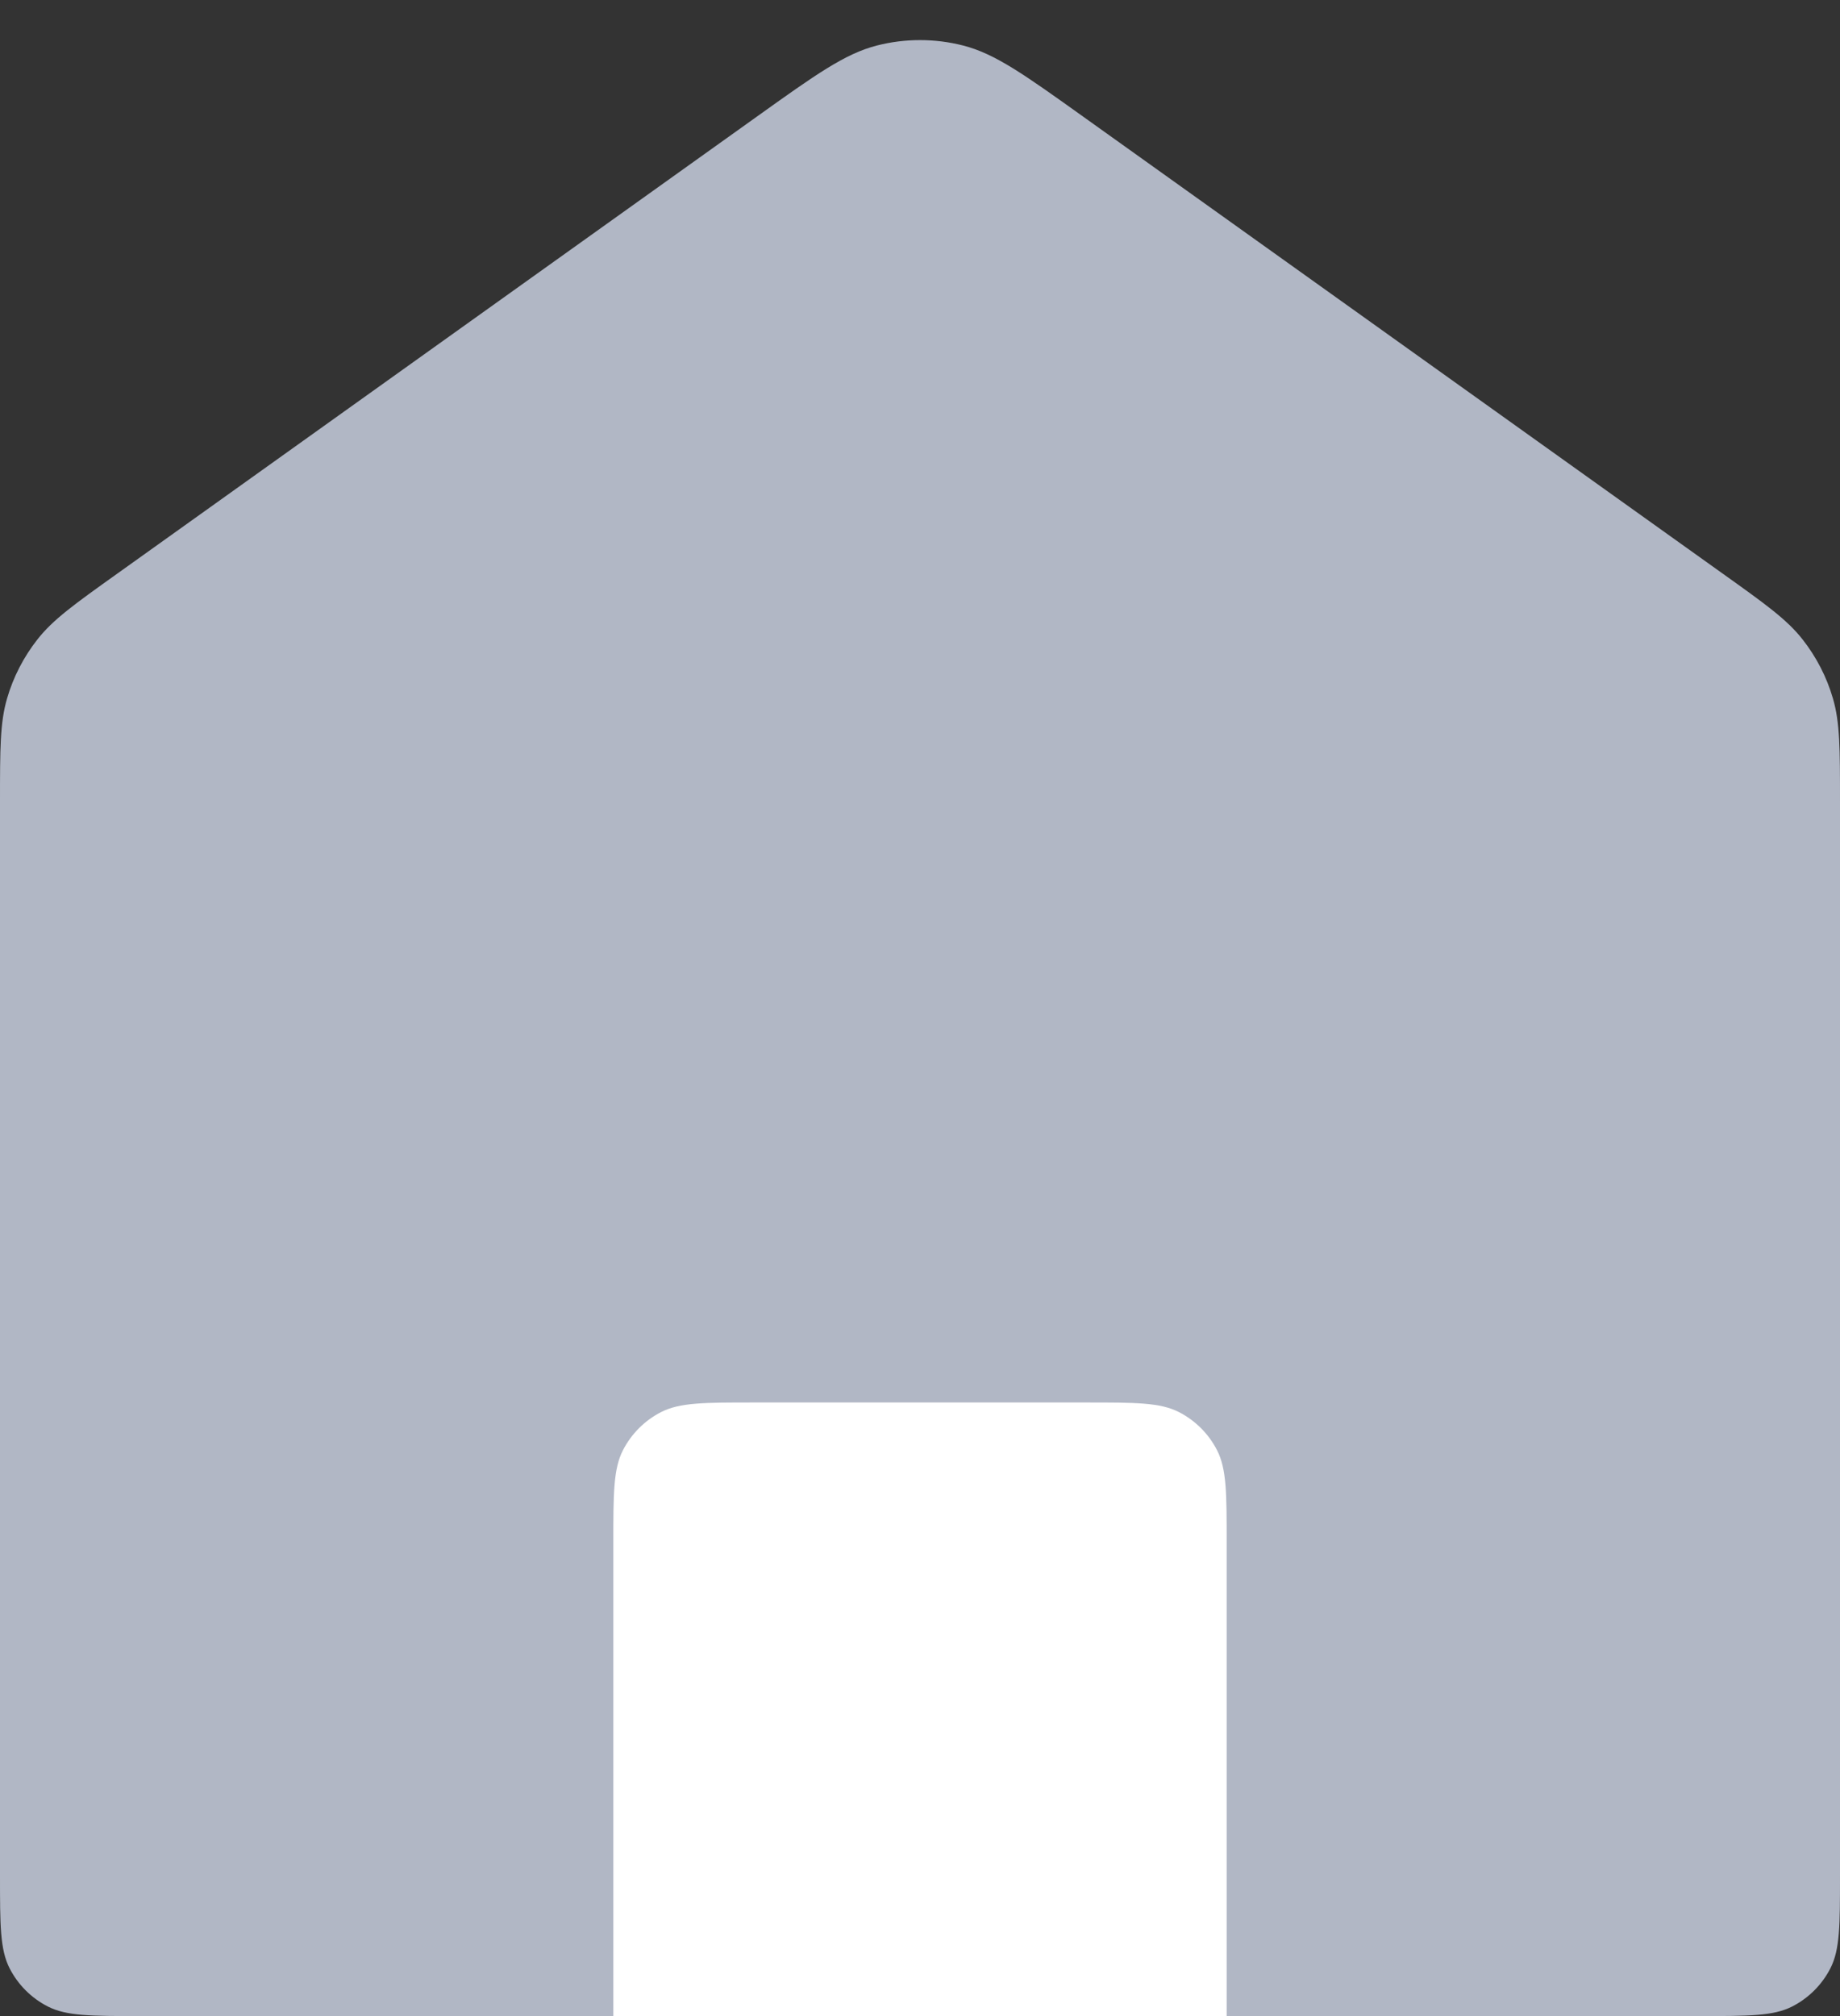 <svg width="21" height="23" viewBox="0 0 21 23" fill="none" xmlns="http://www.w3.org/2000/svg">
<rect x="0" y="0" width="21" height="23" fill="#333333" stroke="none"/>
<g id="Group 164">
<g id="Group 159">
<path id="Vector 19" d="M1.34 6.543L8.64 1.329L8.64 1.329C9.309 0.851 9.644 0.612 10.009 0.519C10.331 0.437 10.669 0.437 10.991 0.519C11.356 0.612 11.691 0.851 12.36 1.329L19.66 6.543C20.151 6.893 20.396 7.069 20.573 7.295C20.73 7.495 20.848 7.723 20.919 7.967C21 8.242 21 8.544 21 9.147V21.4C21 21.96 21 22.24 20.891 22.454C20.795 22.642 20.642 22.795 20.454 22.891C20.24 23 19.96 23 19.4 23H1.6C1.04 23 0.76 23 0.546 22.891C0.358 22.795 0.205 22.642 0.109 22.454C0 22.24 0 21.96 0 21.4V9.147C0 8.544 0 8.242 0.081 7.967C0.152 7.723 0.27 7.495 0.427 7.295C0.604 7.069 0.849 6.893 1.34 6.543Z" fill="#B1B7C5"/>
<path id="Rectangle 135" d="M7 17.6C7 17.04 7 16.76 7.109 16.546C7.205 16.358 7.358 16.205 7.546 16.109C7.76 16 8.04 16 8.6 16H12.4C12.96 16 13.24 16 13.454 16.109C13.642 16.205 13.795 16.358 13.891 16.546C14 16.76 14 17.04 14 17.6V23H7V17.6Z" fill="white"/>
</g>
</g>
</svg>
